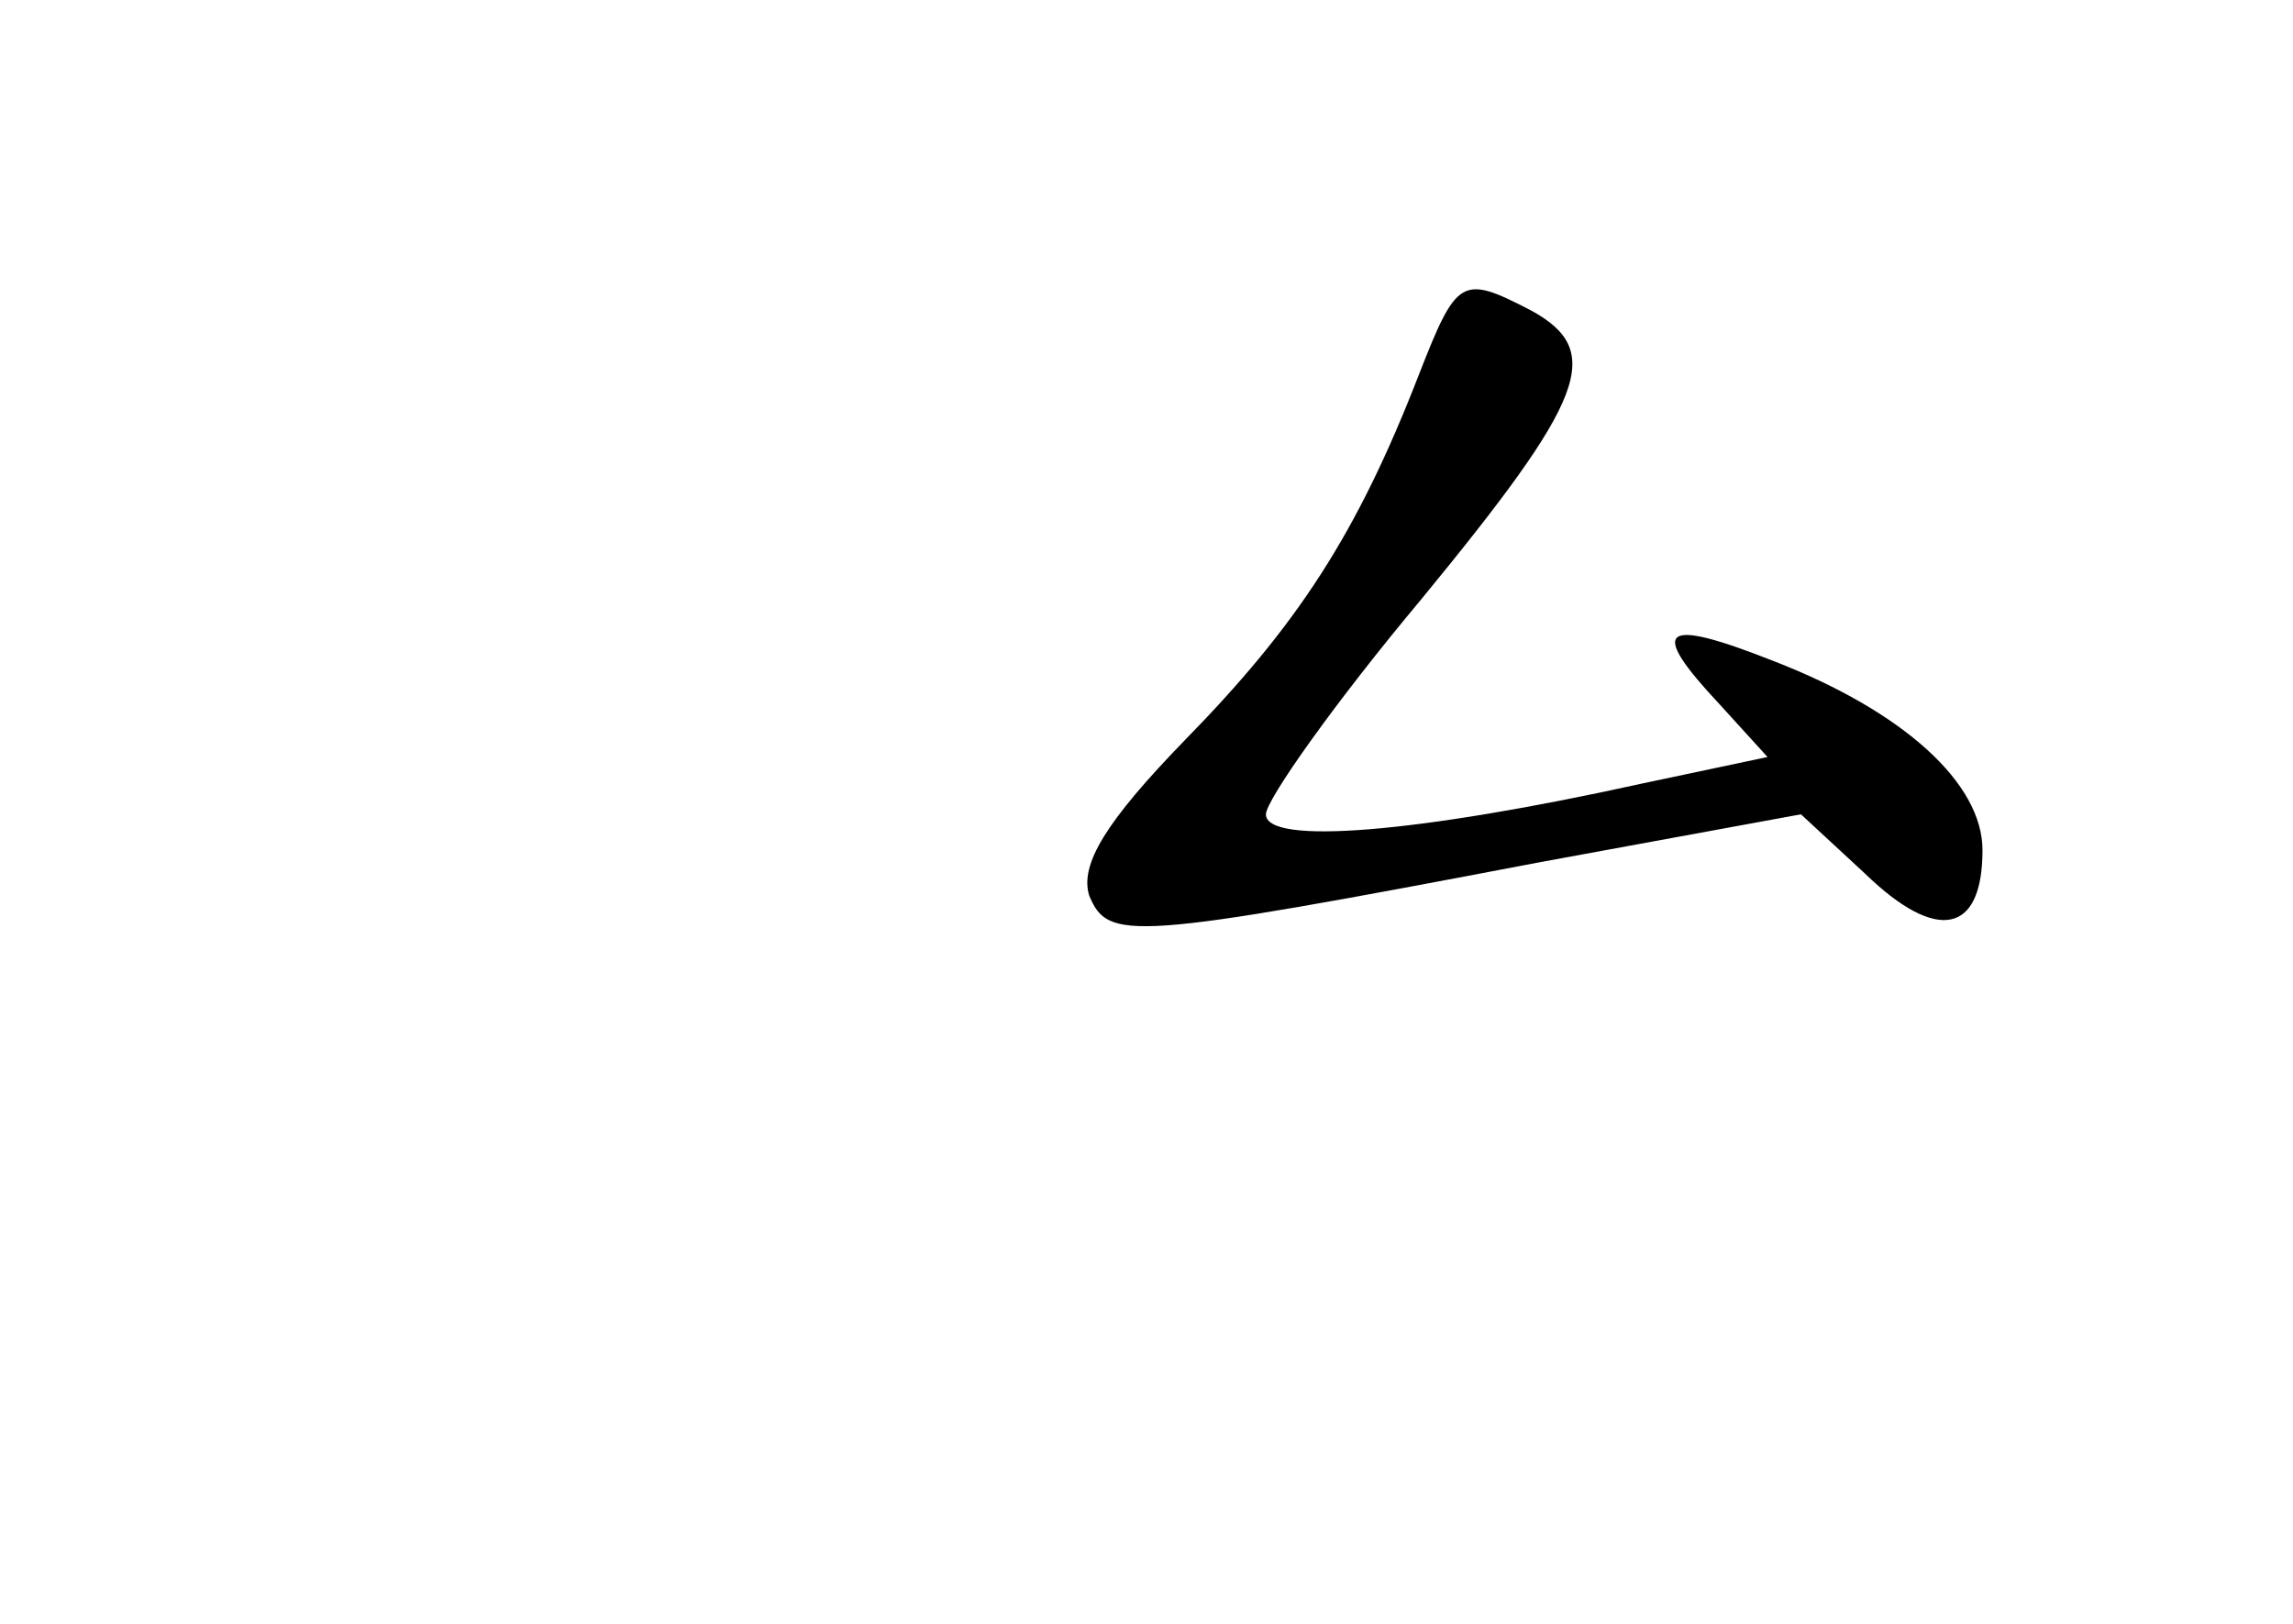 <?xml version="1.0" standalone="no"?>
<!DOCTYPE svg PUBLIC "-//W3C//DTD SVG 20010904//EN"
 "http://www.w3.org/TR/2001/REC-SVG-20010904/DTD/svg10.dtd">
<svg version="1.0" xmlns="http://www.w3.org/2000/svg"
 width="96pt" height="68pt" viewBox="0 0 96 68"
 preserveAspectRatio="xMidYMid meet">
<g transform="translate(0,68) scale(0.1,-0.1)"
fill="#000000" stroke="none">
<path d="M594 523 c-26 -67 -51 -105 -98 -153 -33 -34 -44 -52 -40 -65 8 -19
16 -19 189 14 l109 20 27 -25 c30 -29 49 -25 49 10 0 28 -33 58 -87 79 -48 19
-53 14 -23 -18 l20 -22 -52 -11 c-95 -21 -158 -26 -158 -13 0 6 29 47 65 90
69 84 77 104 46 121 -29 15 -31 14 -47 -27z"/>
</g>
</svg>
